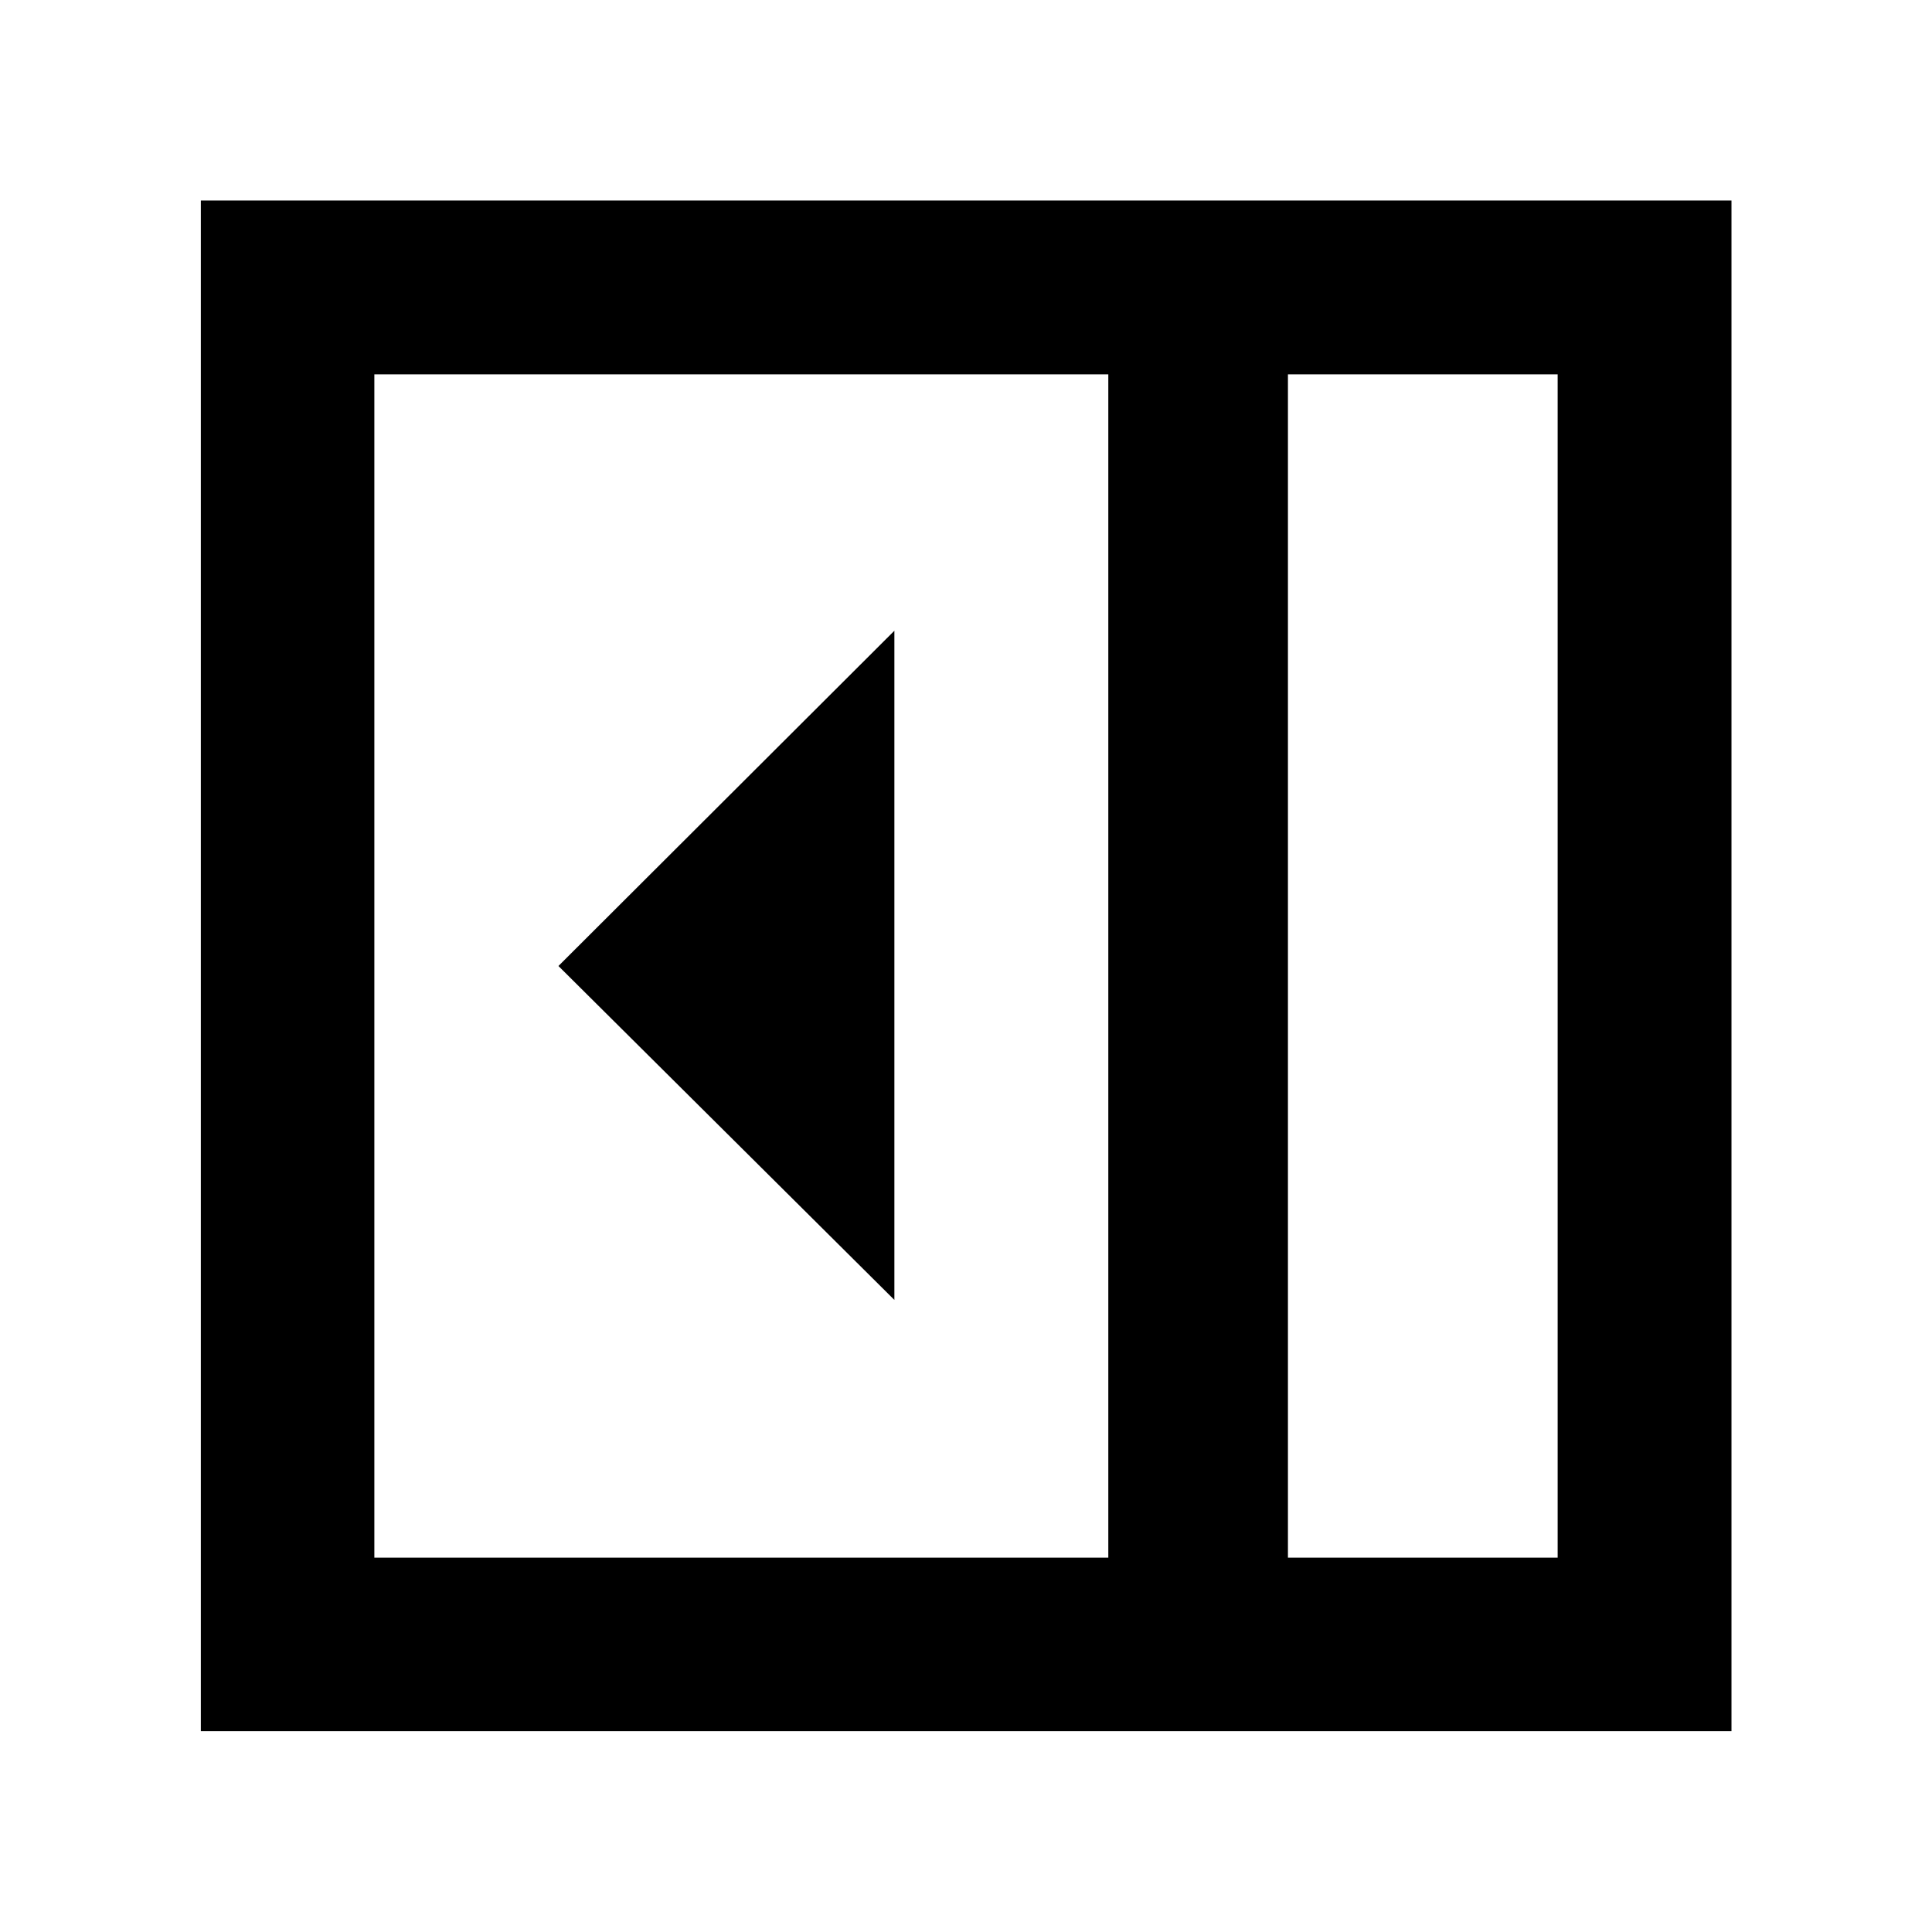 <svg xmlns="http://www.w3.org/2000/svg" height="40" viewBox="0 96 960 960" width="40"><path d="M444.412 741.927v-332.52L277.486 576l166.926 165.927Zm195.559 128.059h134.015V282.014H639.971v587.972Zm-453.957 0h364.697V282.014H186.014v587.972Zm453.957 0h134.015-134.015ZM99.797 956.203V195.638h760.565v760.565H99.797Z"/></svg>